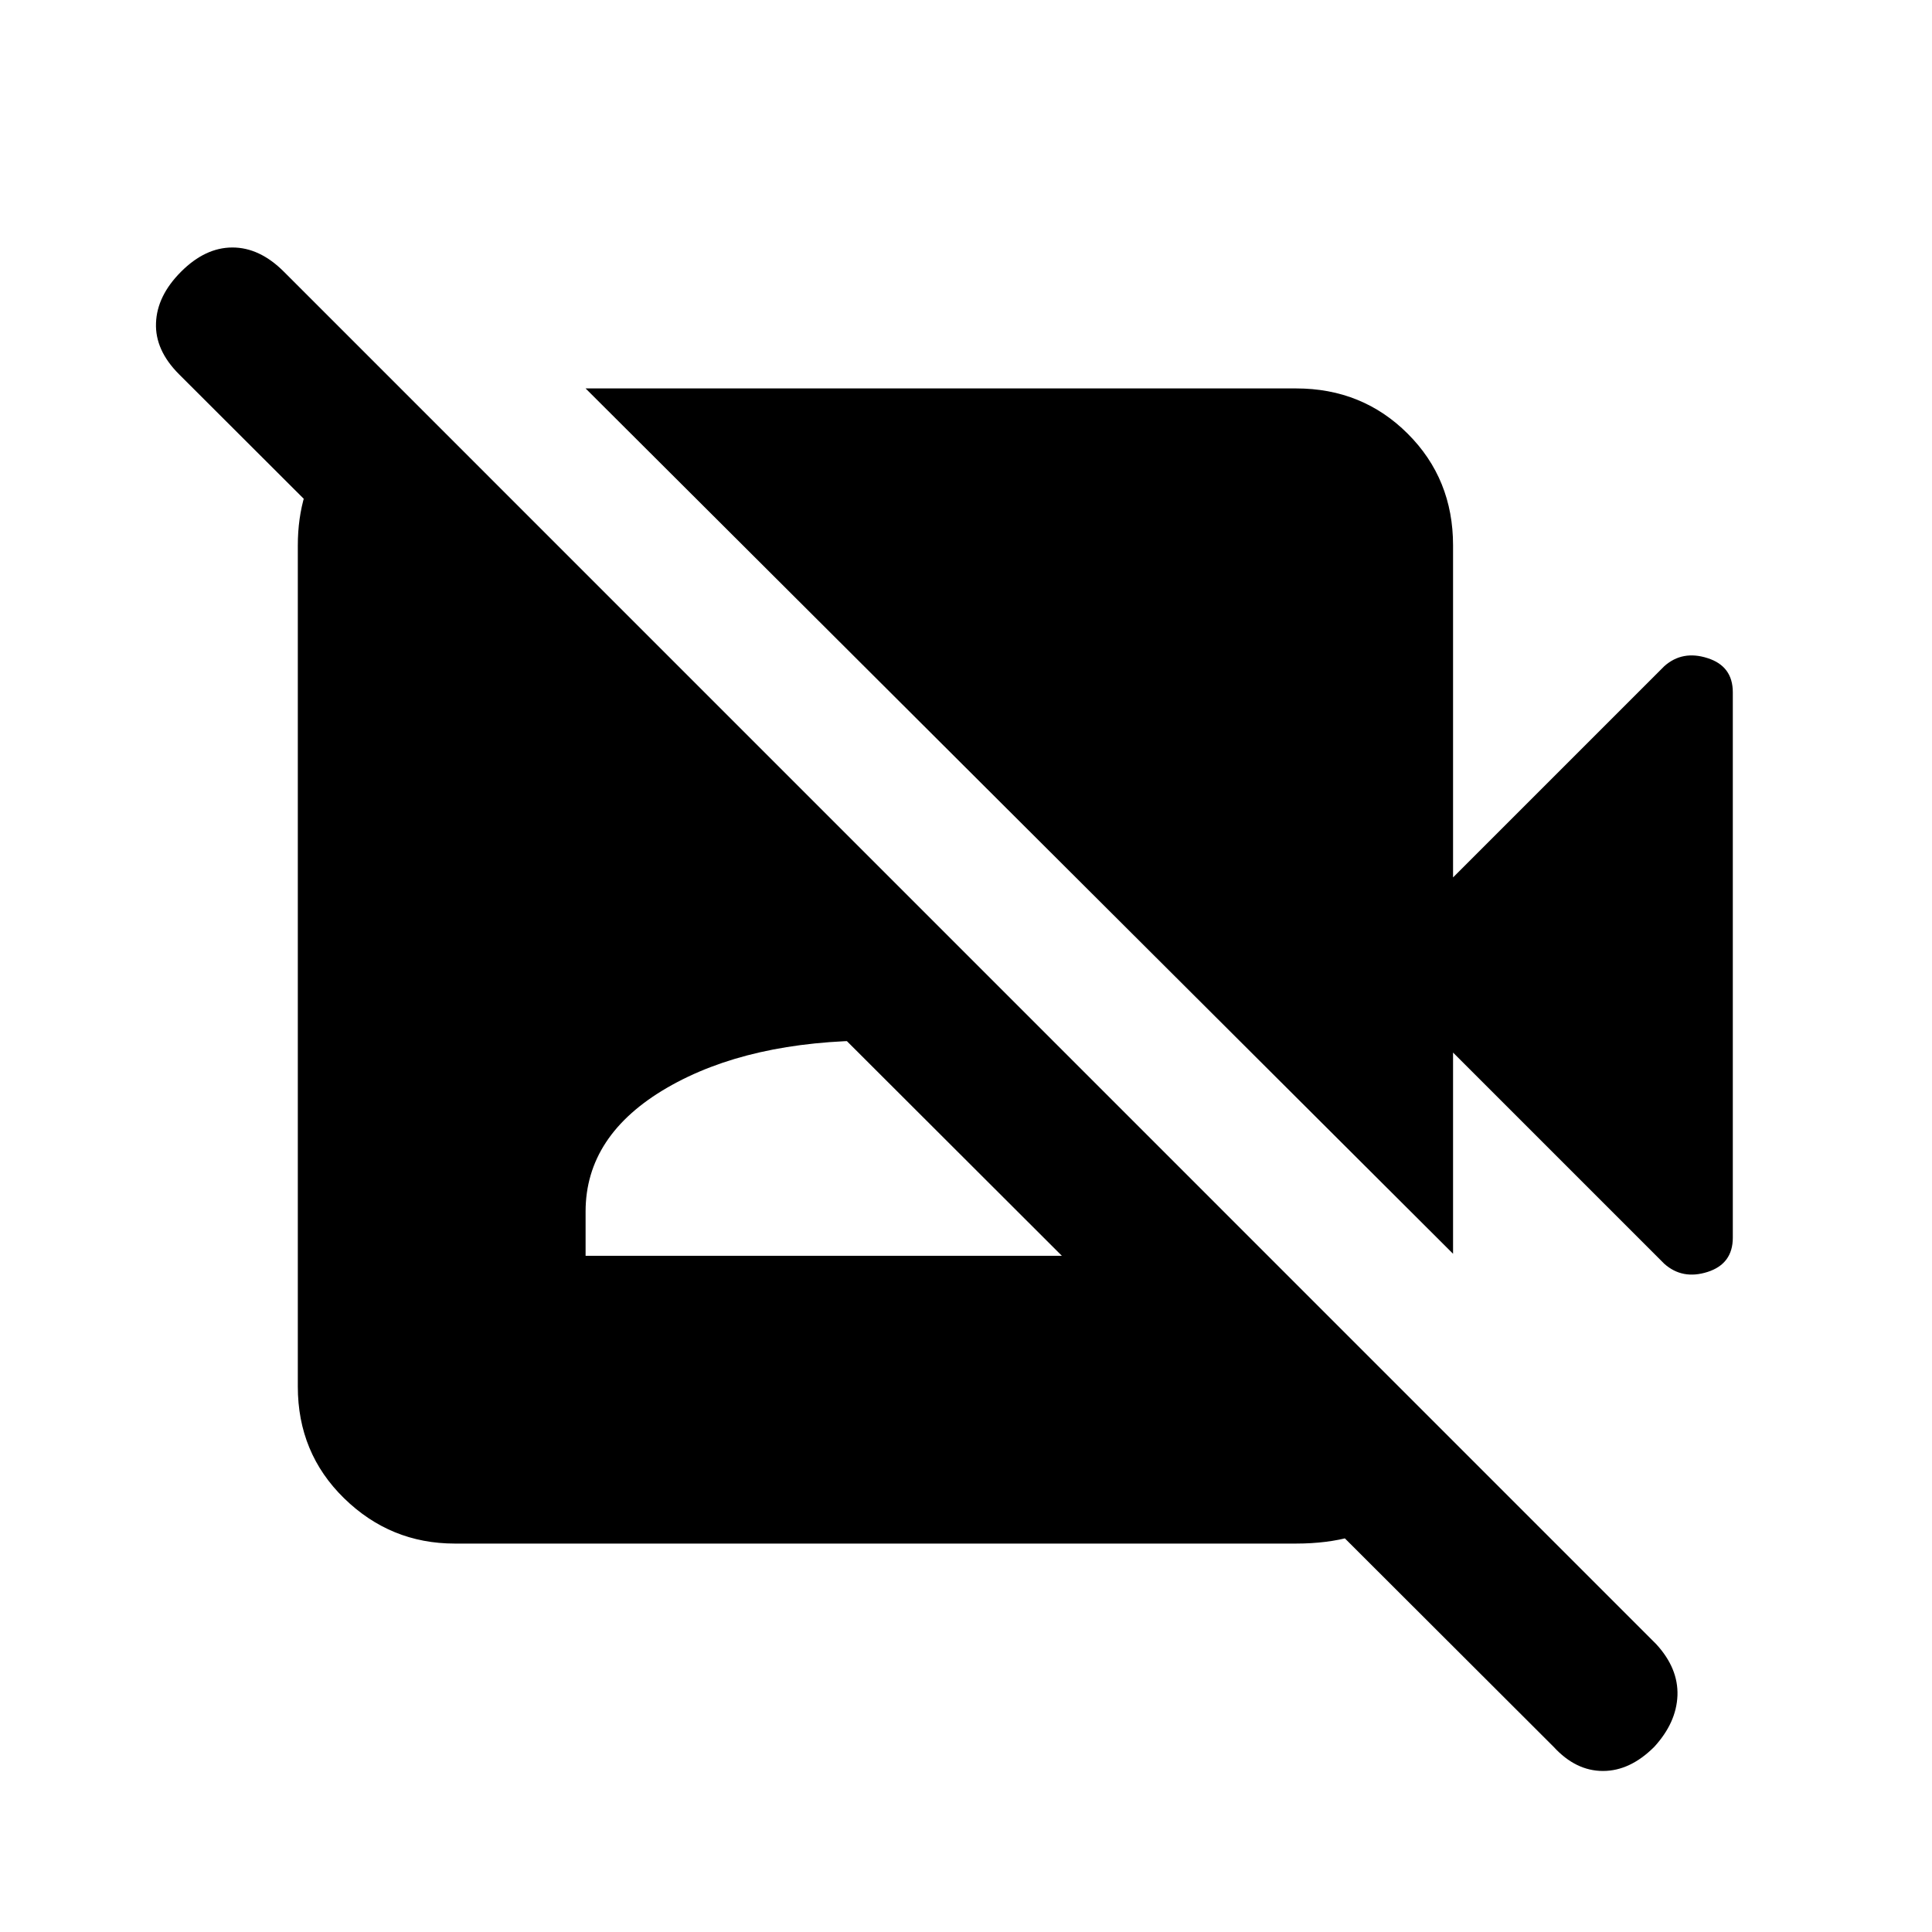 <svg xmlns="http://www.w3.org/2000/svg" height="20" width="20"><path d="m17.229 13.083-2.187-2.187v2.083l-8.98-8.958h7.355q.687 0 1.156.469.469.468.469 1.156v3.437l2.187-2.187q.188-.167.448-.083.261.083.261.354v5.645q0 .271-.261.355-.26.083-.448-.084Zm-1.146 5L1.854 3.875q-.25-.25-.239-.531.01-.282.26-.532.25-.25.531-.25.282 0 .532.25l14.208 14.209q.229.25.219.531-.011.281-.24.531-.25.25-.531.25-.282 0-.511-.25Zm-11.937-14 10.896 10.834v.041q-.209.438-.594.73-.386.291-1.031.291H4.708q-.666 0-1.146-.469-.479-.468-.479-1.156V5.646q0-.563.292-.969t.75-.594ZM6.062 13h6v-.458q0-.792-.833-1.282-.833-.489-2.167-.489-1.312 0-2.156.489-.844.49-.844 1.282Z"/></svg>